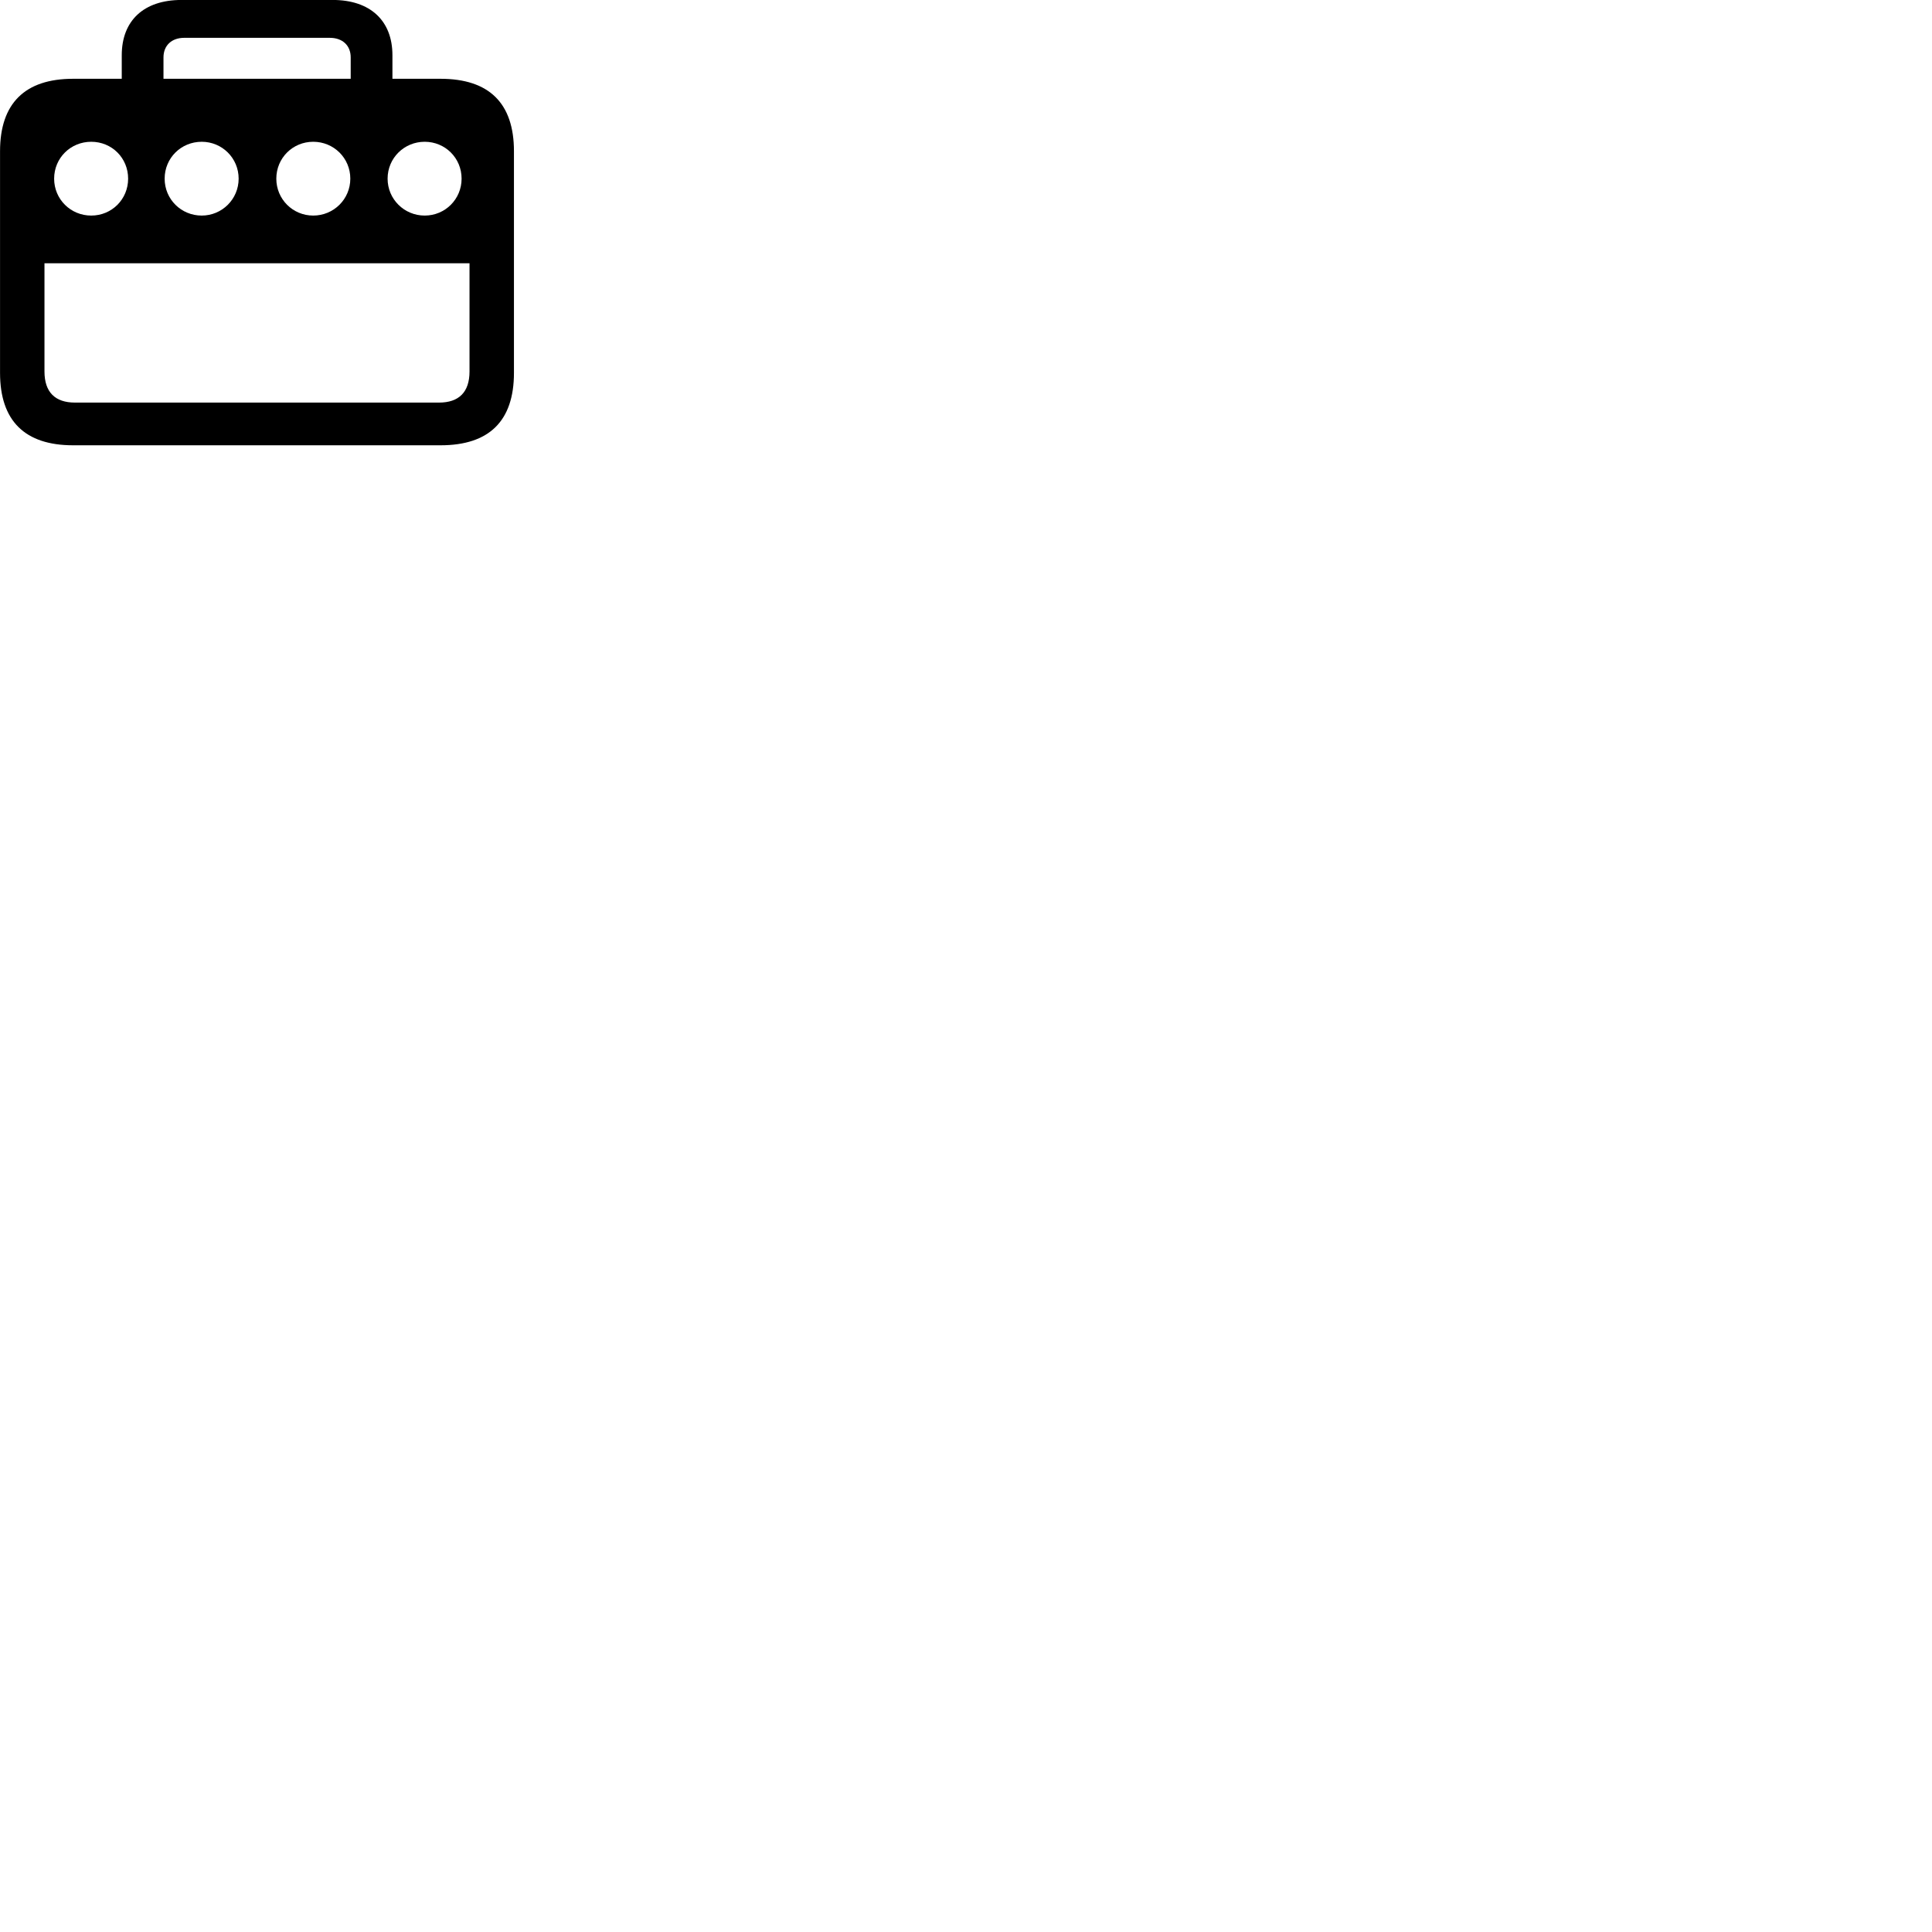 
        <svg xmlns="http://www.w3.org/2000/svg" viewBox="0 0 100 100">
            <path d="M0.002 19.298C0.002 21.788 1.292 23.048 3.782 23.048H22.802C25.322 23.048 26.602 21.788 26.602 19.298V7.828C26.602 5.348 25.322 4.078 22.802 4.078H20.312V2.858C20.312 1.068 19.162 -0.002 17.222 -0.002H9.392C7.442 -0.002 6.302 1.068 6.302 2.858V4.078H3.782C1.292 4.078 0.002 5.348 0.002 7.828ZM8.462 2.968C8.462 2.358 8.882 1.958 9.532 1.958H17.072C17.732 1.958 18.152 2.358 18.152 2.968V4.078H8.462ZM4.722 11.158C3.652 11.158 2.802 10.308 2.802 9.248C2.802 8.178 3.652 7.338 4.722 7.338C5.792 7.338 6.632 8.178 6.632 9.248C6.632 10.308 5.792 11.158 4.722 11.158ZM10.442 11.158C9.372 11.158 8.522 10.308 8.522 9.248C8.522 8.178 9.372 7.338 10.442 7.338C11.492 7.338 12.352 8.178 12.352 9.248C12.352 10.308 11.492 11.158 10.442 11.158ZM16.212 11.158C15.152 11.158 14.302 10.308 14.302 9.248C14.302 8.178 15.152 7.338 16.212 7.338C17.272 7.338 18.132 8.178 18.132 9.248C18.132 10.308 17.272 11.158 16.212 11.158ZM21.982 11.158C20.922 11.158 20.062 10.308 20.062 9.248C20.062 8.178 20.922 7.338 21.982 7.338C23.042 7.338 23.892 8.178 23.892 9.248C23.892 10.308 23.042 11.158 21.982 11.158ZM2.302 19.228V13.628H24.302V19.228C24.302 20.298 23.752 20.838 22.722 20.838H3.882C2.852 20.838 2.302 20.298 2.302 19.228Z" />
        </svg>
    